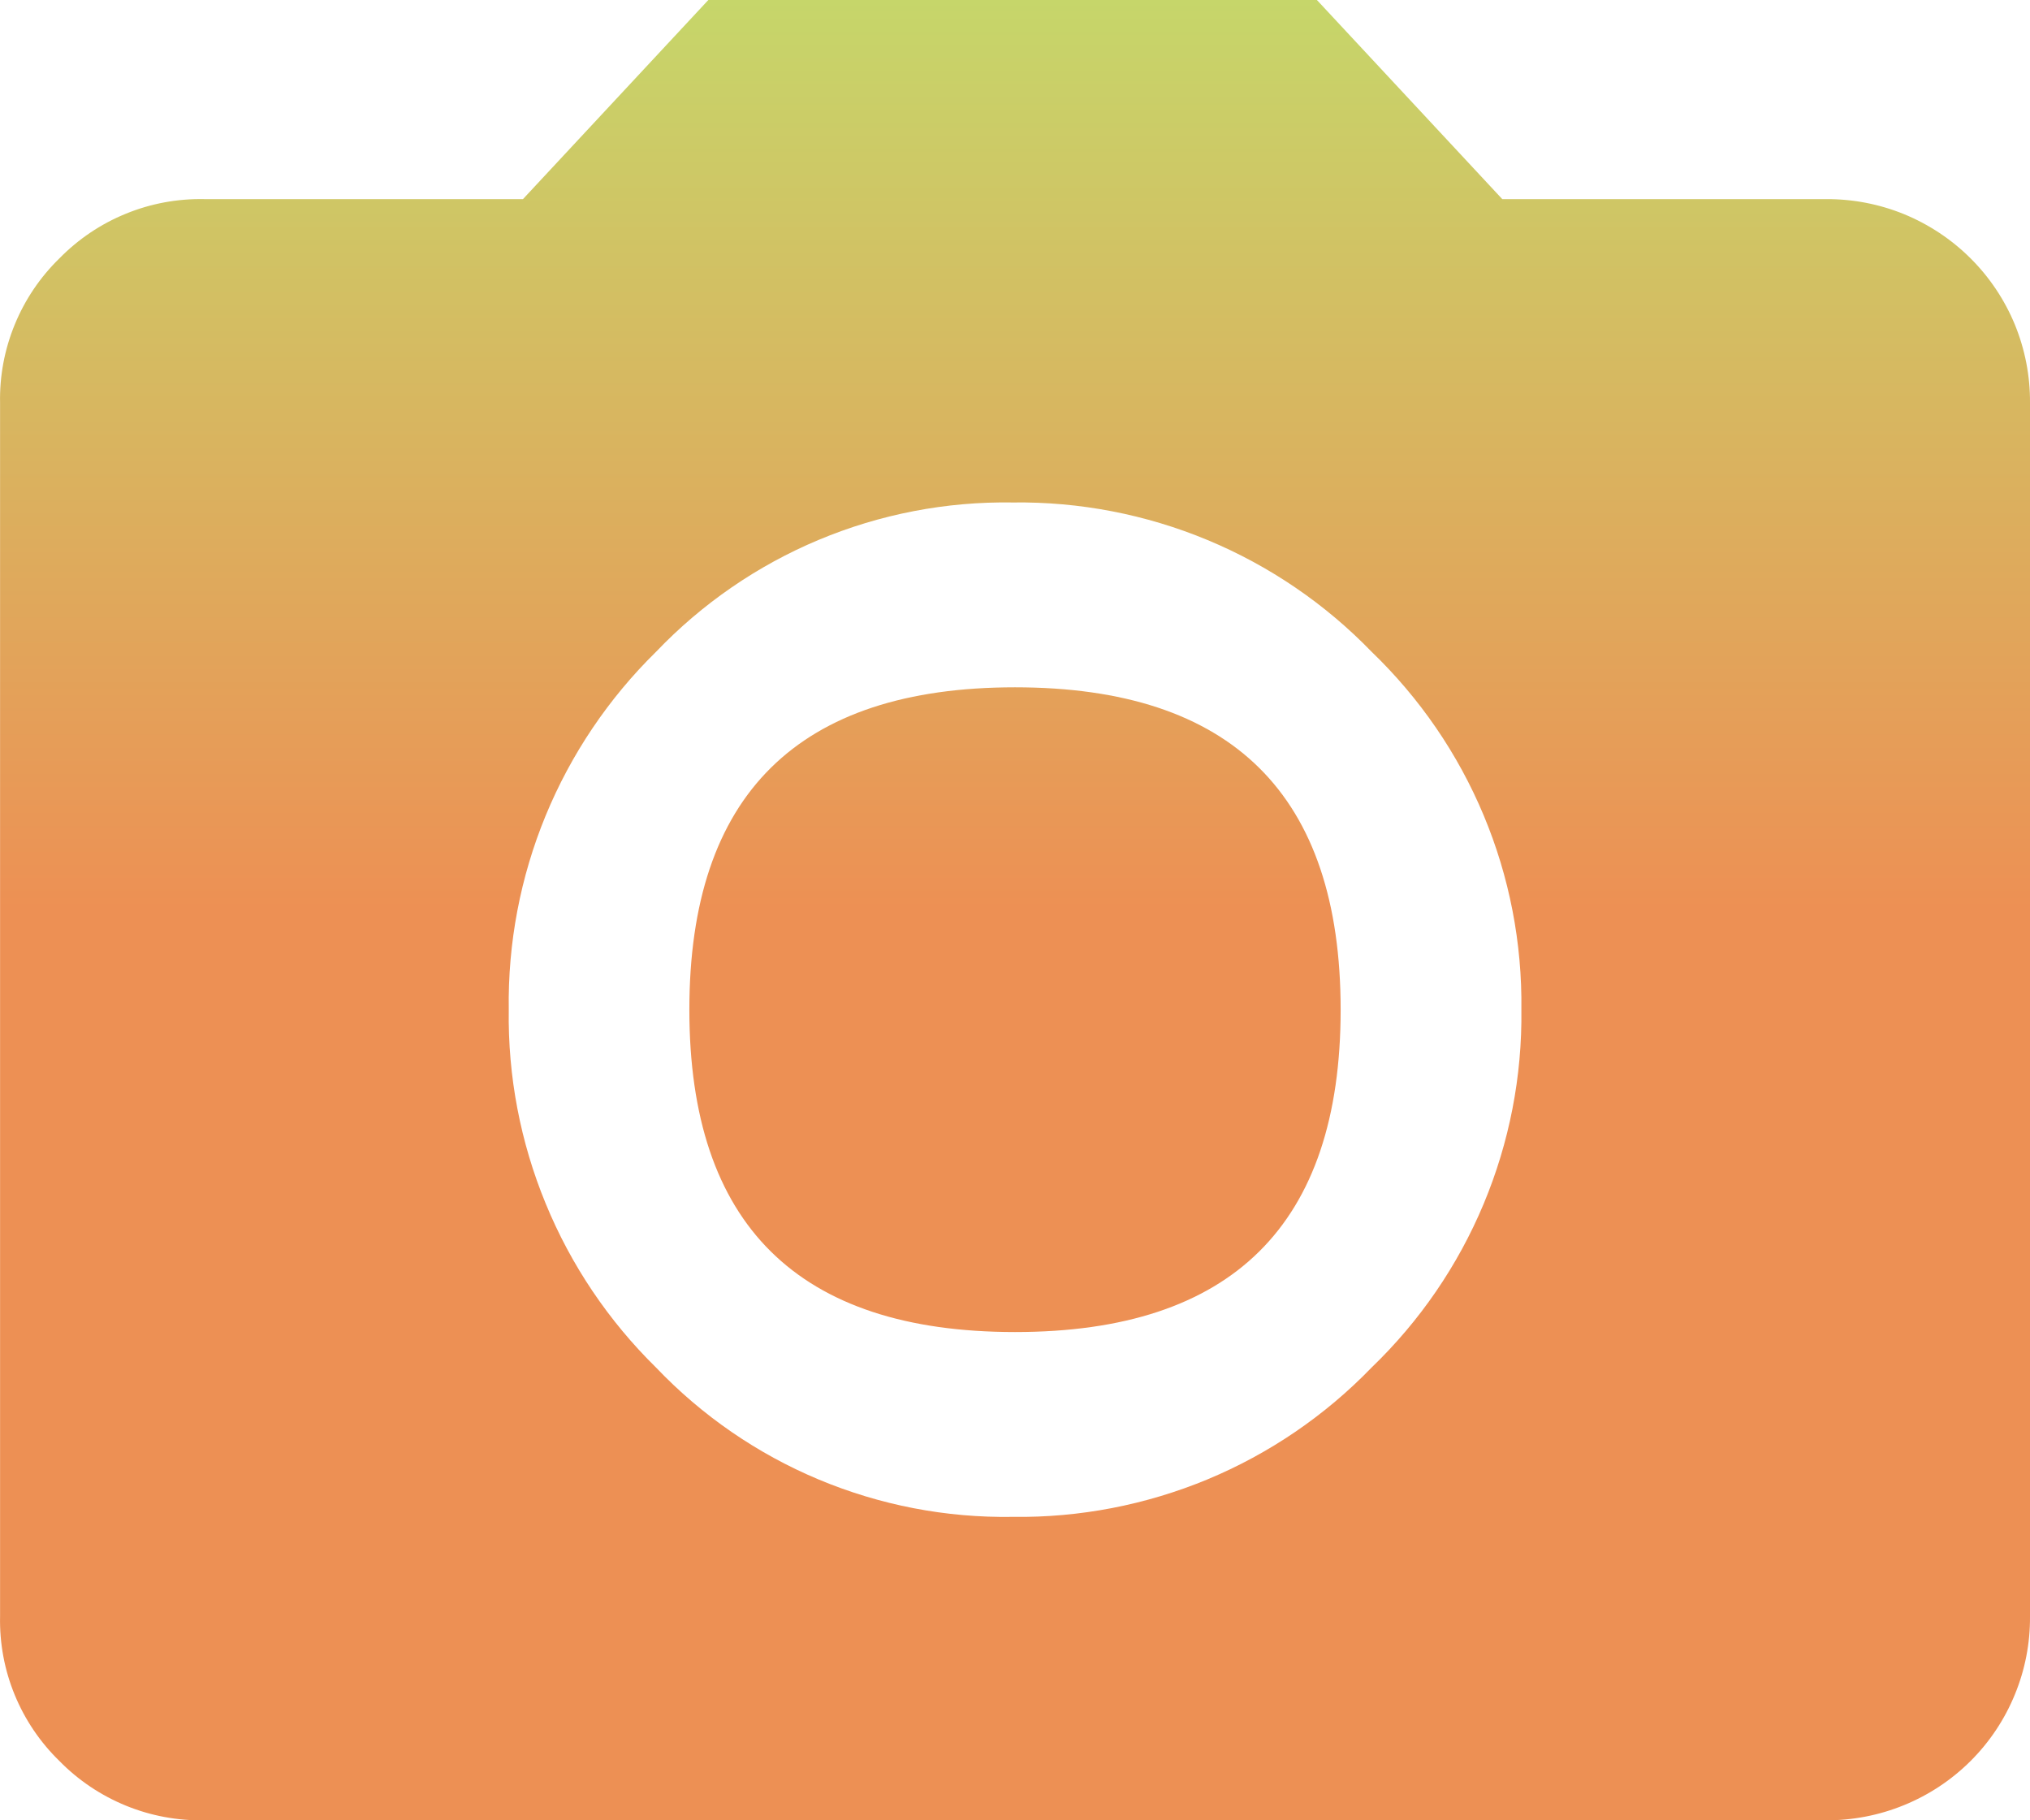 <svg width="29" height="26" viewBox="0 0 29 26" fill="none" xmlns="http://www.w3.org/2000/svg">
    <path
        d="M9.848 14.422C9.848 11.352 11.399 9.817 14.5 9.817C17.601 9.817 19.152 11.352 19.152 14.422C19.152 17.491 17.602 19.026 14.501 19.026C11.399 19.026 9.848 17.491 9.848 14.422ZM10.119 0H18.813L21.461 2.844H26.08C26.464 2.841 26.845 2.914 27.201 3.059C27.556 3.205 27.879 3.419 28.151 3.69C28.423 3.961 28.638 4.283 28.784 4.637C28.929 4.992 29.003 5.372 29 5.755V23.087C29.003 23.471 28.929 23.851 28.783 24.205C28.638 24.559 28.423 24.882 28.151 25.153C27.879 25.424 27.556 25.638 27.201 25.783C26.845 25.929 26.464 26.002 26.08 26H2.921C2.536 26.007 2.153 25.936 1.797 25.79C1.441 25.644 1.118 25.428 0.849 25.153C0.573 24.885 0.356 24.563 0.21 24.208C0.064 23.853 -0.007 23.472 0.001 23.088V5.755C-0.007 5.371 0.065 4.99 0.211 4.635C0.357 4.279 0.574 3.958 0.85 3.689C1.119 3.415 1.441 3.198 1.797 3.053C2.153 2.907 2.536 2.836 2.921 2.844H7.471L10.119 0ZM14.466 21.666C15.421 21.679 16.369 21.496 17.251 21.13C18.133 20.763 18.93 20.22 19.593 19.534C20.281 18.872 20.826 18.078 21.194 17.198C21.562 16.319 21.746 15.374 21.734 14.422C21.746 13.469 21.563 12.524 21.195 11.645C20.827 10.765 20.282 9.971 19.594 9.309C18.931 8.624 18.134 8.081 17.252 7.714C16.37 7.347 15.422 7.164 14.466 7.177C13.516 7.162 12.572 7.344 11.696 7.711C10.819 8.078 10.028 8.623 9.373 9.309C8.694 9.975 8.157 10.772 7.795 11.65C7.433 12.529 7.254 13.472 7.268 14.422C7.254 15.371 7.434 16.314 7.796 17.192C8.157 18.071 8.694 18.867 9.373 19.534C10.028 20.221 10.819 20.765 11.695 21.132C12.572 21.499 13.515 21.681 14.466 21.666Z"
        fill="url(#paint0_linear_3_2318)" />
    <defs>
        <linearGradient id="paint0_linear_3_2318" x1="14.5" y1="0" x2="14.5" y2="13"
            gradientUnits="userSpaceOnUse">
            <stop stop-color="#C6D66A" />
            <stop offset="1" stop-color="#ED9054" />
        </linearGradient>
    </defs>
</svg>